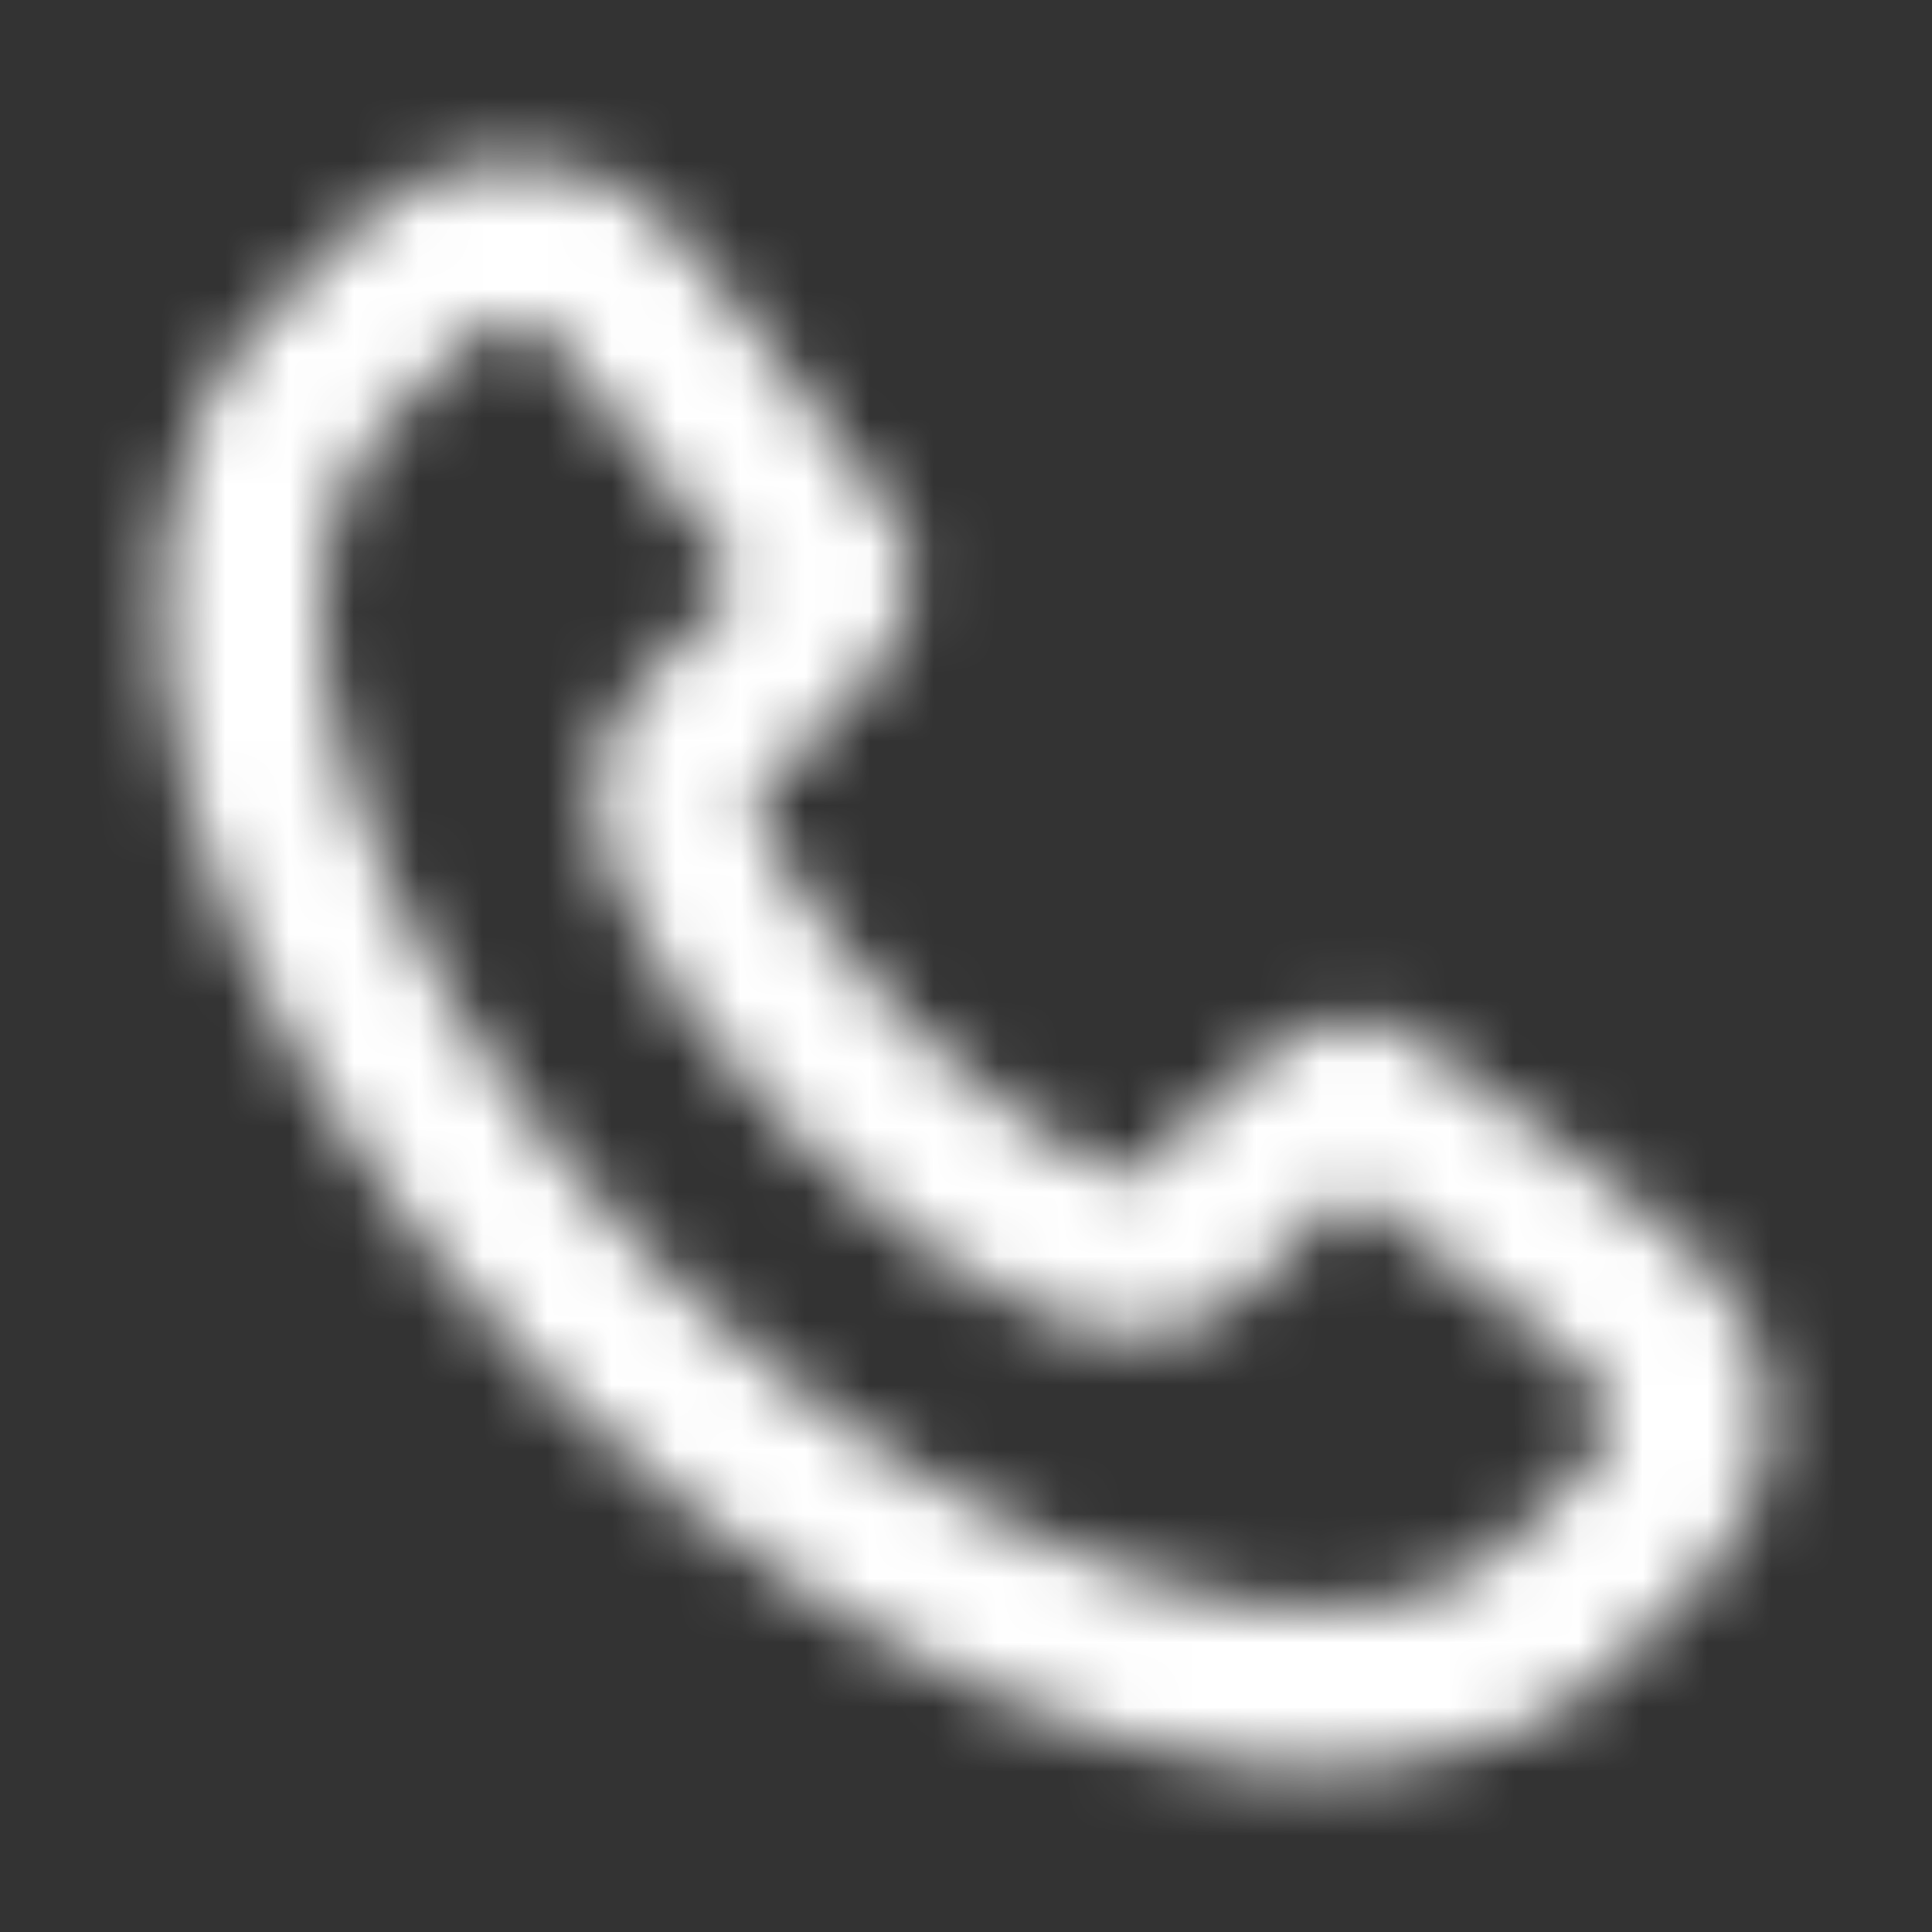 <svg width="30" height="30" viewBox="0 0 30 30" fill="none" xmlns="http://www.w3.org/2000/svg">
<rect x="0" y="0" width="30" height="30" fill="#333333" stroke="none"/>
<mask id="mask0_3247_2612" style="mask-type:luminance" maskUnits="userSpaceOnUse" x="2" y="2" width="26" height="26">
<path fill-rule="evenodd" clip-rule="evenodd" d="M13.571 10.422C14.219 9.549 14.451 8.629 13.718 7.817C12.075 5.517 10.969 4.095 10.276 3.41C8.958 2.108 6.789 2.284 5.647 3.409C5.034 4.013 4.827 4.221 4.197 4.86C0.69 8.369 2.829 15.787 8.514 21.478C14.199 27.168 21.616 29.308 25.13 25.792C25.711 25.232 26.203 24.739 26.591 24.329C27.71 23.147 27.88 21.074 26.584 19.727C25.919 19.037 24.563 17.985 22.166 16.27C21.432 15.614 20.562 15.756 19.764 16.28C19.38 16.532 19.101 16.786 18.573 17.314L17.616 18.273C17.489 18.399 15.777 17.541 14.114 15.877C12.45 14.211 11.593 12.498 11.718 12.373C11.977 12.114 12.297 11.794 12.677 11.414C12.844 11.246 12.924 11.165 13.027 11.057C13.24 10.832 13.417 10.629 13.571 10.422ZM19.382 20.04L20.34 19.082C20.631 18.791 20.819 18.613 20.972 18.489C23.071 19.997 24.287 20.945 24.784 21.461C25.082 21.771 25.036 22.337 24.777 22.61C24.418 22.99 23.952 23.456 23.38 24.008C21.107 26.281 15.12 24.554 10.282 19.711C5.442 14.866 3.715 8.878 5.97 6.621C6.598 5.984 6.796 5.786 7.401 5.19C7.627 4.967 8.245 4.917 8.52 5.189C9.054 5.716 10.044 6.984 11.501 9.013C11.426 9.107 11.332 9.213 11.217 9.333C11.133 9.422 11.063 9.493 10.909 9.646C10.53 10.026 10.21 10.346 9.952 10.604C8.323 12.233 9.71 15.005 12.347 17.644C14.981 20.281 17.754 21.67 19.382 20.04Z" fill="white"/>
</mask>
<g mask="url(#mask0_3247_2612)">
<rect width="30" height="30" fill="white"/>
</g>
</svg>
